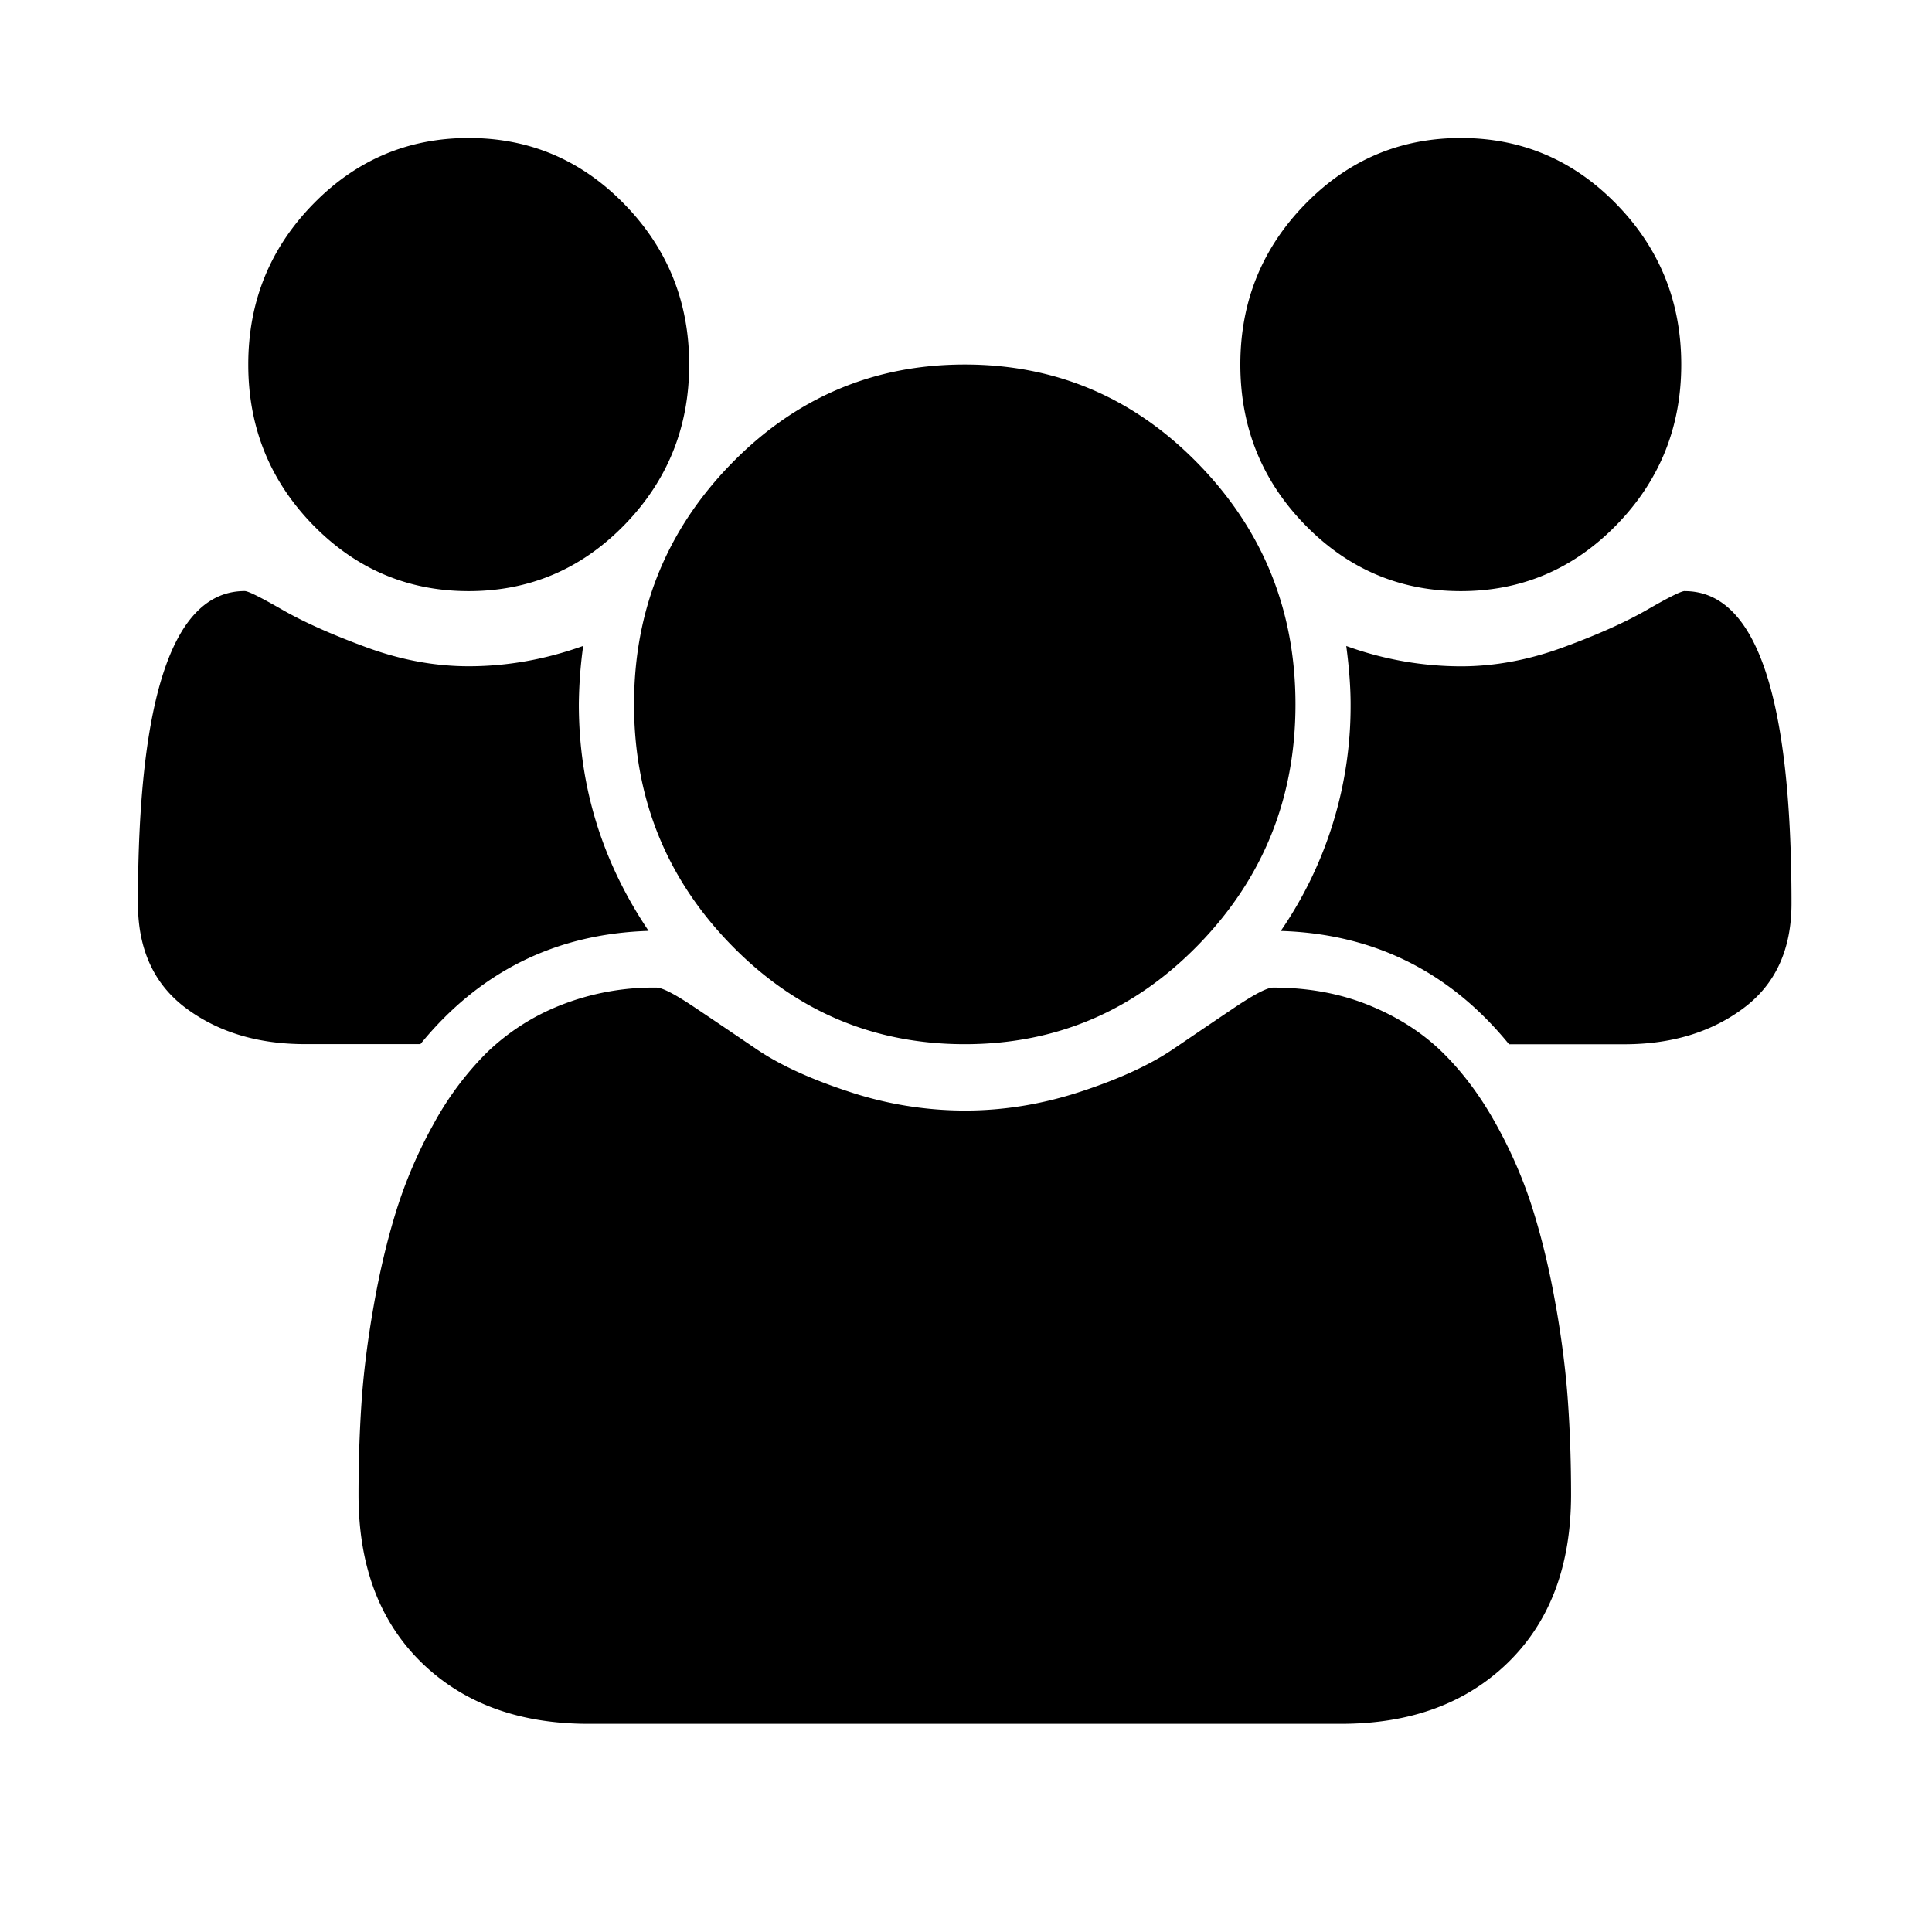 <svg xmlns="http://www.w3.org/2000/svg" xmlns:xlink="http://www.w3.org/1999/xlink" width="24" height="24" viewBox="0 0 28 28">
       <g transform="translate(2 2)">
               <path id="a" d="M4.793 6.567c-.882 0-1.635-.321-2.26-.962-.623-.641-.935-1.415-.935-2.322 0-.906.312-1.68.936-2.321C3.158.321 3.91 0 4.793 0c.882 0 1.635.32 2.259.962.624.641.936 1.415.936 2.321 0 .907-.312 1.68-.936 2.322-.624.641-1.377.962-2.26.962zm3.8 5.124c-.936-.962-1.404-2.123-1.404-3.483 0-1.36.468-2.52 1.404-3.482.936-.962 2.066-1.443 3.389-1.443s2.452.481 3.388 1.443c.936.962 1.405 2.123 1.405 3.482 0 1.36-.469 2.52-1.405 3.483-.936.961-2.065 1.442-3.388 1.442s-2.453-.48-3.389-1.442zm10.578-5.124c-.882 0-1.635-.321-2.259-.962-.624-.641-.936-1.415-.936-2.322 0-.906.312-1.68.936-2.321C17.536.321 18.289 0 19.172 0c.881 0 1.634.32 2.258.962.624.641.936 1.415.936 2.321 0 .907-.312 1.68-.936 2.322-.624.641-1.377.962-2.259.962zm3.245 0c1.032 0 1.548 1.509 1.548 4.527 0 .667-.233 1.174-.7 1.52-.465.346-1.04.52-1.722.52H19.87c-.857-1.052-1.96-1.6-3.308-1.642a5.753 5.753 0 0 0 1.012-3.283c0-.248-.021-.53-.063-.847a4.89 4.89 0 0 0 1.66.295c.491 0 .986-.092 1.485-.276.5-.183.905-.365 1.217-.545.312-.18.493-.27.543-.27zm-1.865 10.37c.087.5.145.965.174 1.397.03.432.044.875.044 1.328 0 1.026-.304 1.836-.911 2.43-.608.594-1.415.891-2.422.891H6.528c-1.007 0-1.814-.297-2.422-.891-.607-.594-.91-1.404-.91-2.43 0-.453.014-.896.043-1.328.029-.432.087-.898.175-1.398.087-.5.197-.964.33-1.391a6.69 6.69 0 0 1 .537-1.25 4.5 4.5 0 0 1 .774-1.04 3.246 3.246 0 0 1 1.067-.686 3.66 3.66 0 0 1 1.392-.256c.083 0 .262.092.536.275.275.184.579.39.912.616.332.226.777.432 1.335.615a5.35 5.35 0 0 0 1.685.276c.566 0 1.127-.092 1.685-.276.558-.183 1.003-.389 1.336-.615.333-.226.636-.432.91-.616.275-.183.454-.275.537-.275.508 0 .972.085 1.392.256.42.171.776.4 1.067.686.291.287.55.633.774 1.04.225.405.404.822.537 1.25.133.427.243.89.33 1.391zM7.4 11.491c-1.348.043-2.45.59-3.307 1.641H2.42c-.682 0-1.256-.173-1.722-.519-.466-.346-.699-.853-.699-1.52 0-3.018.516-4.527 1.548-4.527.05 0 .23.09.543.27.312.179.717.36 1.217.544.499.184.994.276 1.485.276.557 0 1.11-.098 1.66-.295a6.579 6.579 0 0 0-.063.846c0 1.189.337 2.283 1.011 3.284z"/>
       </g>
</svg>
